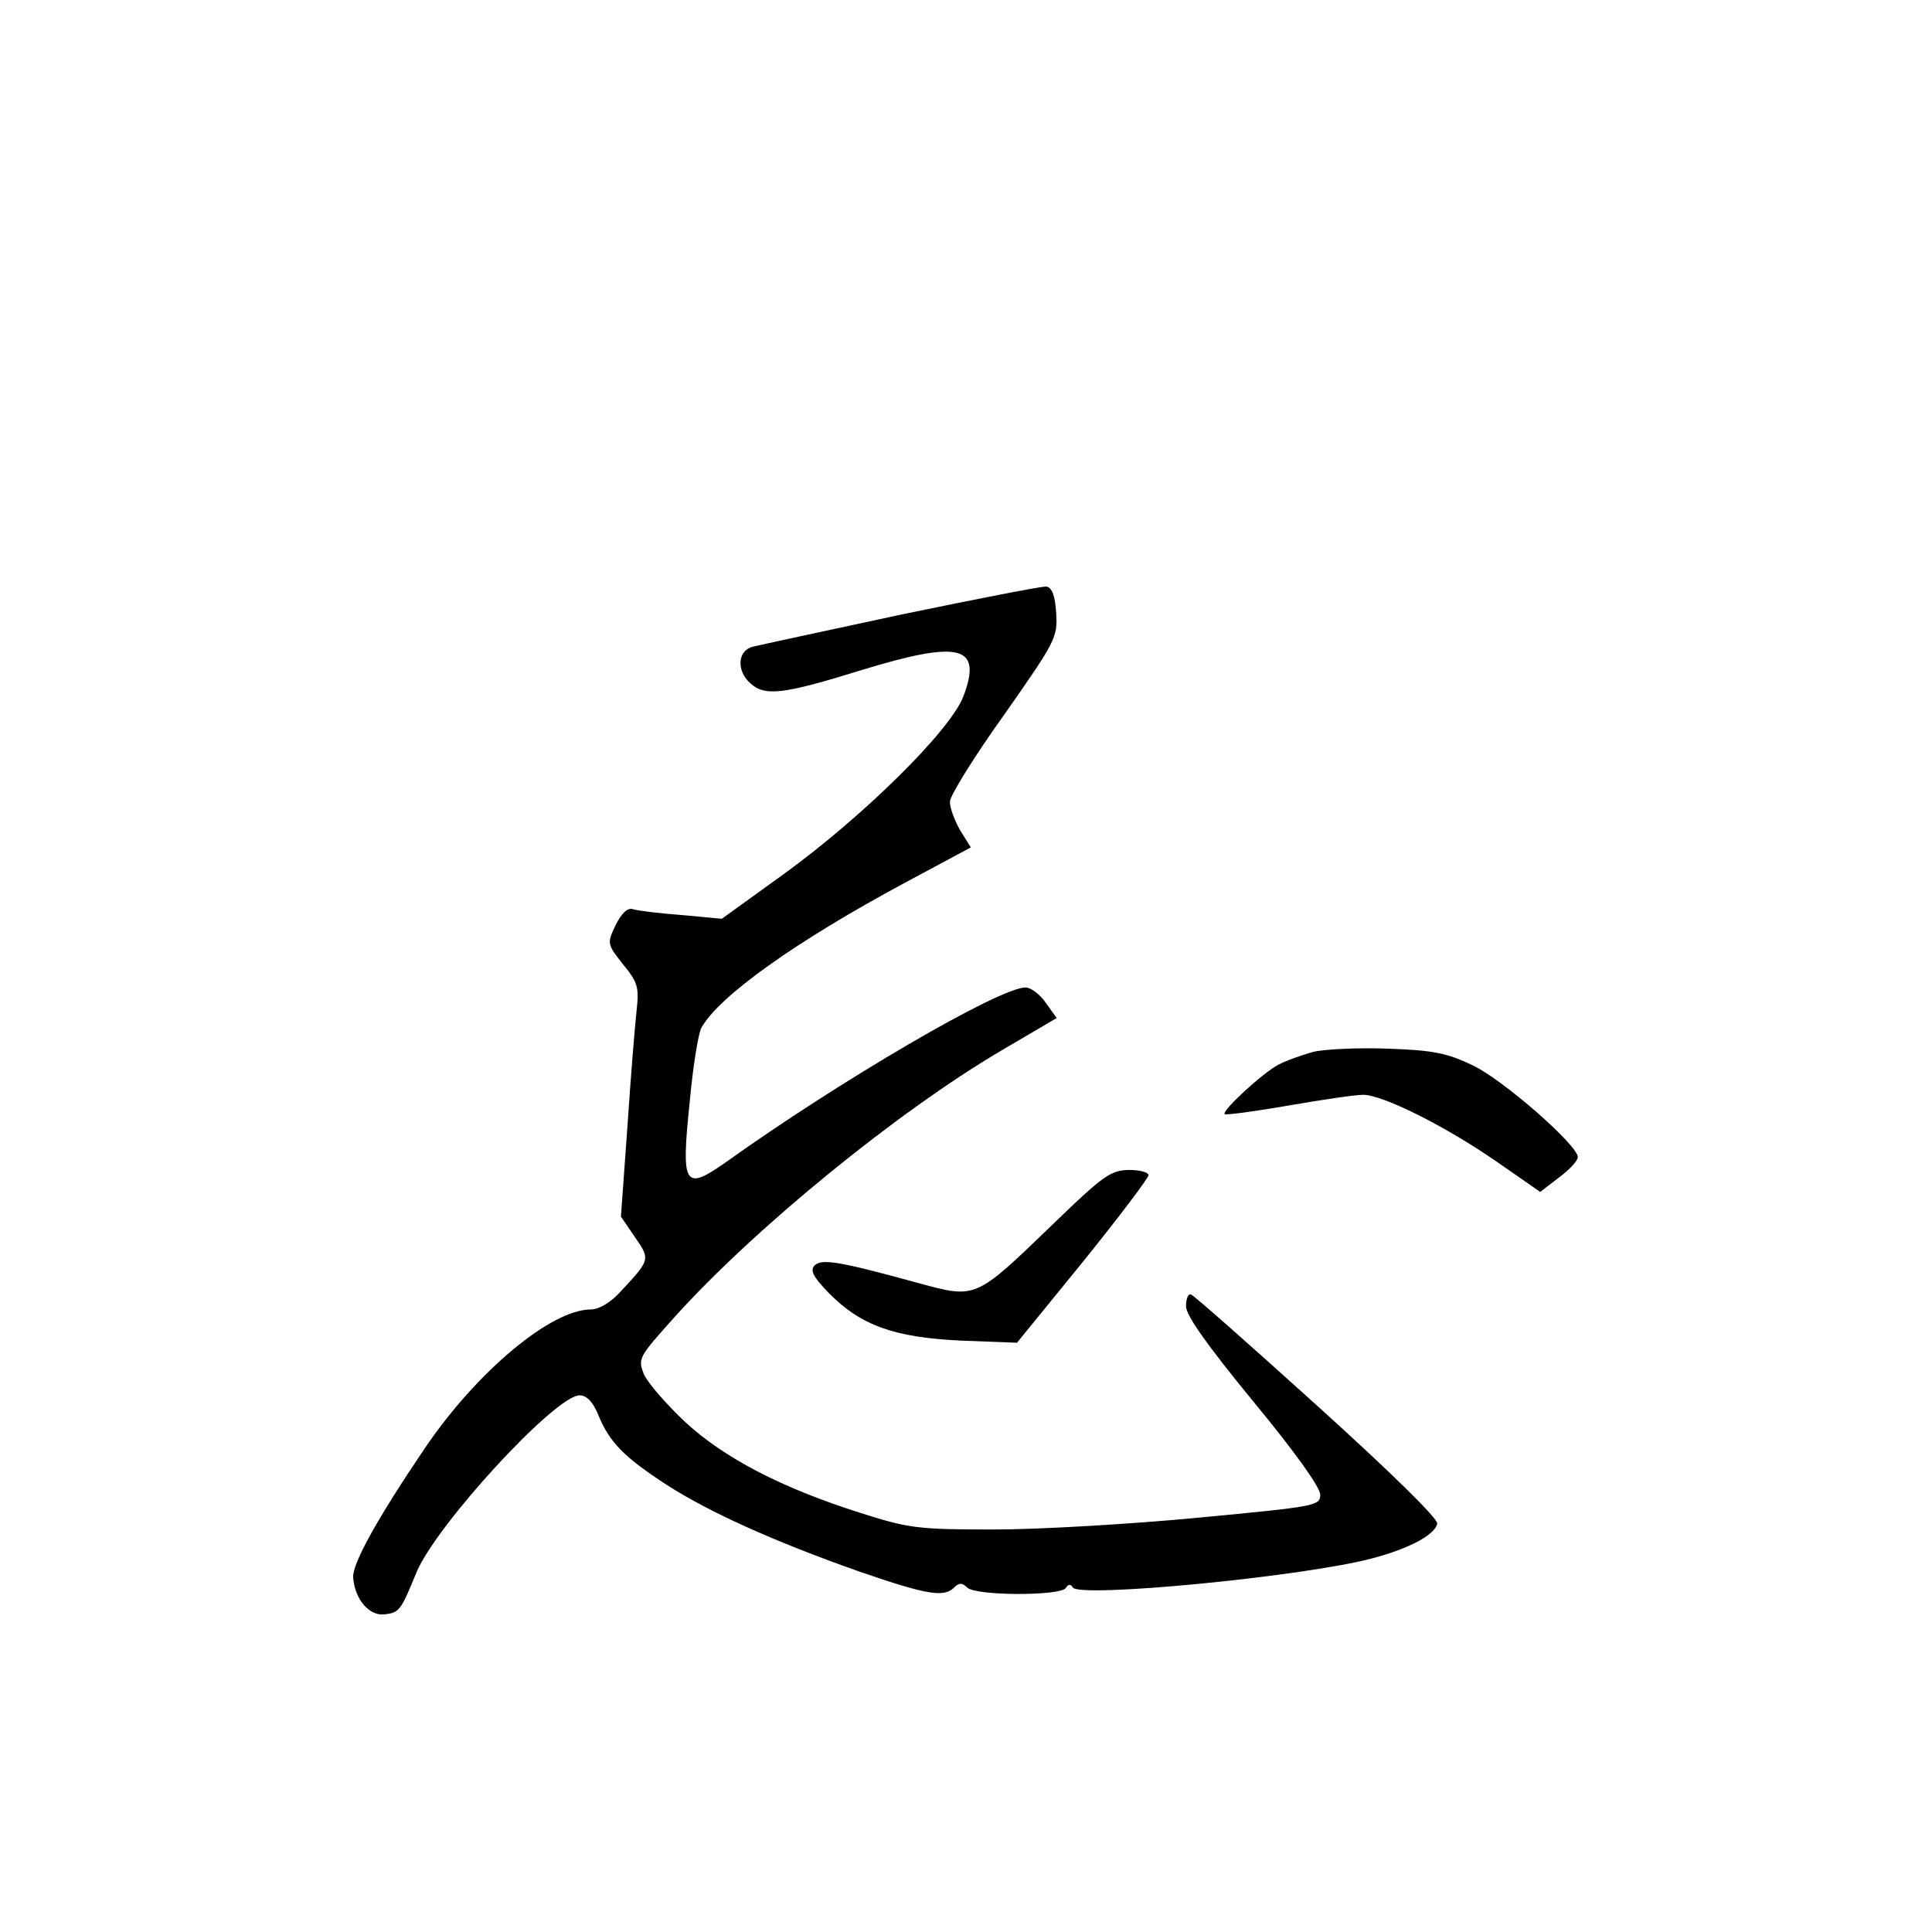 <?xml version="1.0" standalone="no"?>
<!DOCTYPE svg PUBLIC "-//W3C//DTD SVG 20010904//EN"
 "http://www.w3.org/TR/2001/REC-SVG-20010904/DTD/svg10.dtd">
<svg version="1.0" xmlns="http://www.w3.org/2000/svg"
 width="360pt" height="360pt" viewBox="0 0 360 360"
 preserveAspectRatio="xMidYMid meet">
<g transform="translate(0,360) scale(0.1,-0.1)"
fill="#000000" stroke="none">
<path d="M1680 2455 c-140 -30 -265 -57 -277 -60 -29 -7 -31 -45 -5 -68 27
-25 61 -21 206 24 186 57 227 46 191 -49 -25 -64 -186 -223 -335 -331 l-115
-83 -75 7 c-41 3 -82 8 -91 11 -10 3 -21 -8 -32 -30 -16 -34 -16 -35 14 -73
28 -34 30 -43 25 -88 -3 -27 -11 -125 -17 -216 l-12 -166 26 -38 c29 -42 29
-42 -27 -102 -18 -20 -40 -33 -55 -33 -74 0 -212 -115 -309 -258 -90 -133
-135 -215 -134 -241 3 -41 30 -73 59 -69 27 3 30 7 59 78 37 89 259 330 304
330 13 0 25 -12 35 -37 21 -51 48 -78 126 -129 79 -51 200 -106 362 -163 125
-43 156 -48 175 -29 9 9 15 9 24 0 16 -16 174 -16 184 -1 4 7 9 8 13 1 12 -20
428 20 557 54 69 18 118 44 122 65 2 9 -88 97 -224 220 -124 112 -230 206
-235 207 -5 2 -9 -8 -9 -22 0 -17 38 -71 125 -177 76 -92 125 -160 125 -174 0
-21 -7 -22 -227 -43 -126 -12 -297 -22 -380 -22 -143 0 -159 2 -250 31 -145
46 -252 101 -326 169 -35 33 -70 73 -77 89 -12 30 -10 32 58 108 150 166 414
381 607 495 l104 61 -20 28 c-11 16 -28 29 -38 29 -49 0 -348 -175 -559 -326
-77 -54 -83 -44 -67 111 6 66 16 129 22 140 33 59 176 161 379 270 l123 66
-20 32 c-10 18 -19 41 -19 53 0 11 45 84 101 162 96 137 100 144 97 190 -2 33
-8 47 -18 49 -8 1 -130 -23 -270 -52z"/>
<path d="M2447 1640 c-21 -6 -50 -16 -65 -24 -29 -15 -106 -86 -100 -92 3 -2
56 5 119 16 63 11 125 20 139 20 36 0 151 -57 248 -124 l82 -57 35 27 c19 14
35 31 35 38 0 22 -139 144 -196 171 -48 23 -74 28 -158 31 -56 2 -118 -1 -139
-6z"/>
<path d="M1960 1317 c-143 -138 -141 -137 -248 -108 -149 41 -181 46 -194 33
-9 -9 -3 -21 26 -51 60 -61 122 -83 246 -89 l105 -4 123 151 c67 83 122 156
122 161 0 6 -17 10 -37 10 -34 -1 -48 -11 -143 -103z"/>
</g>
</svg>
